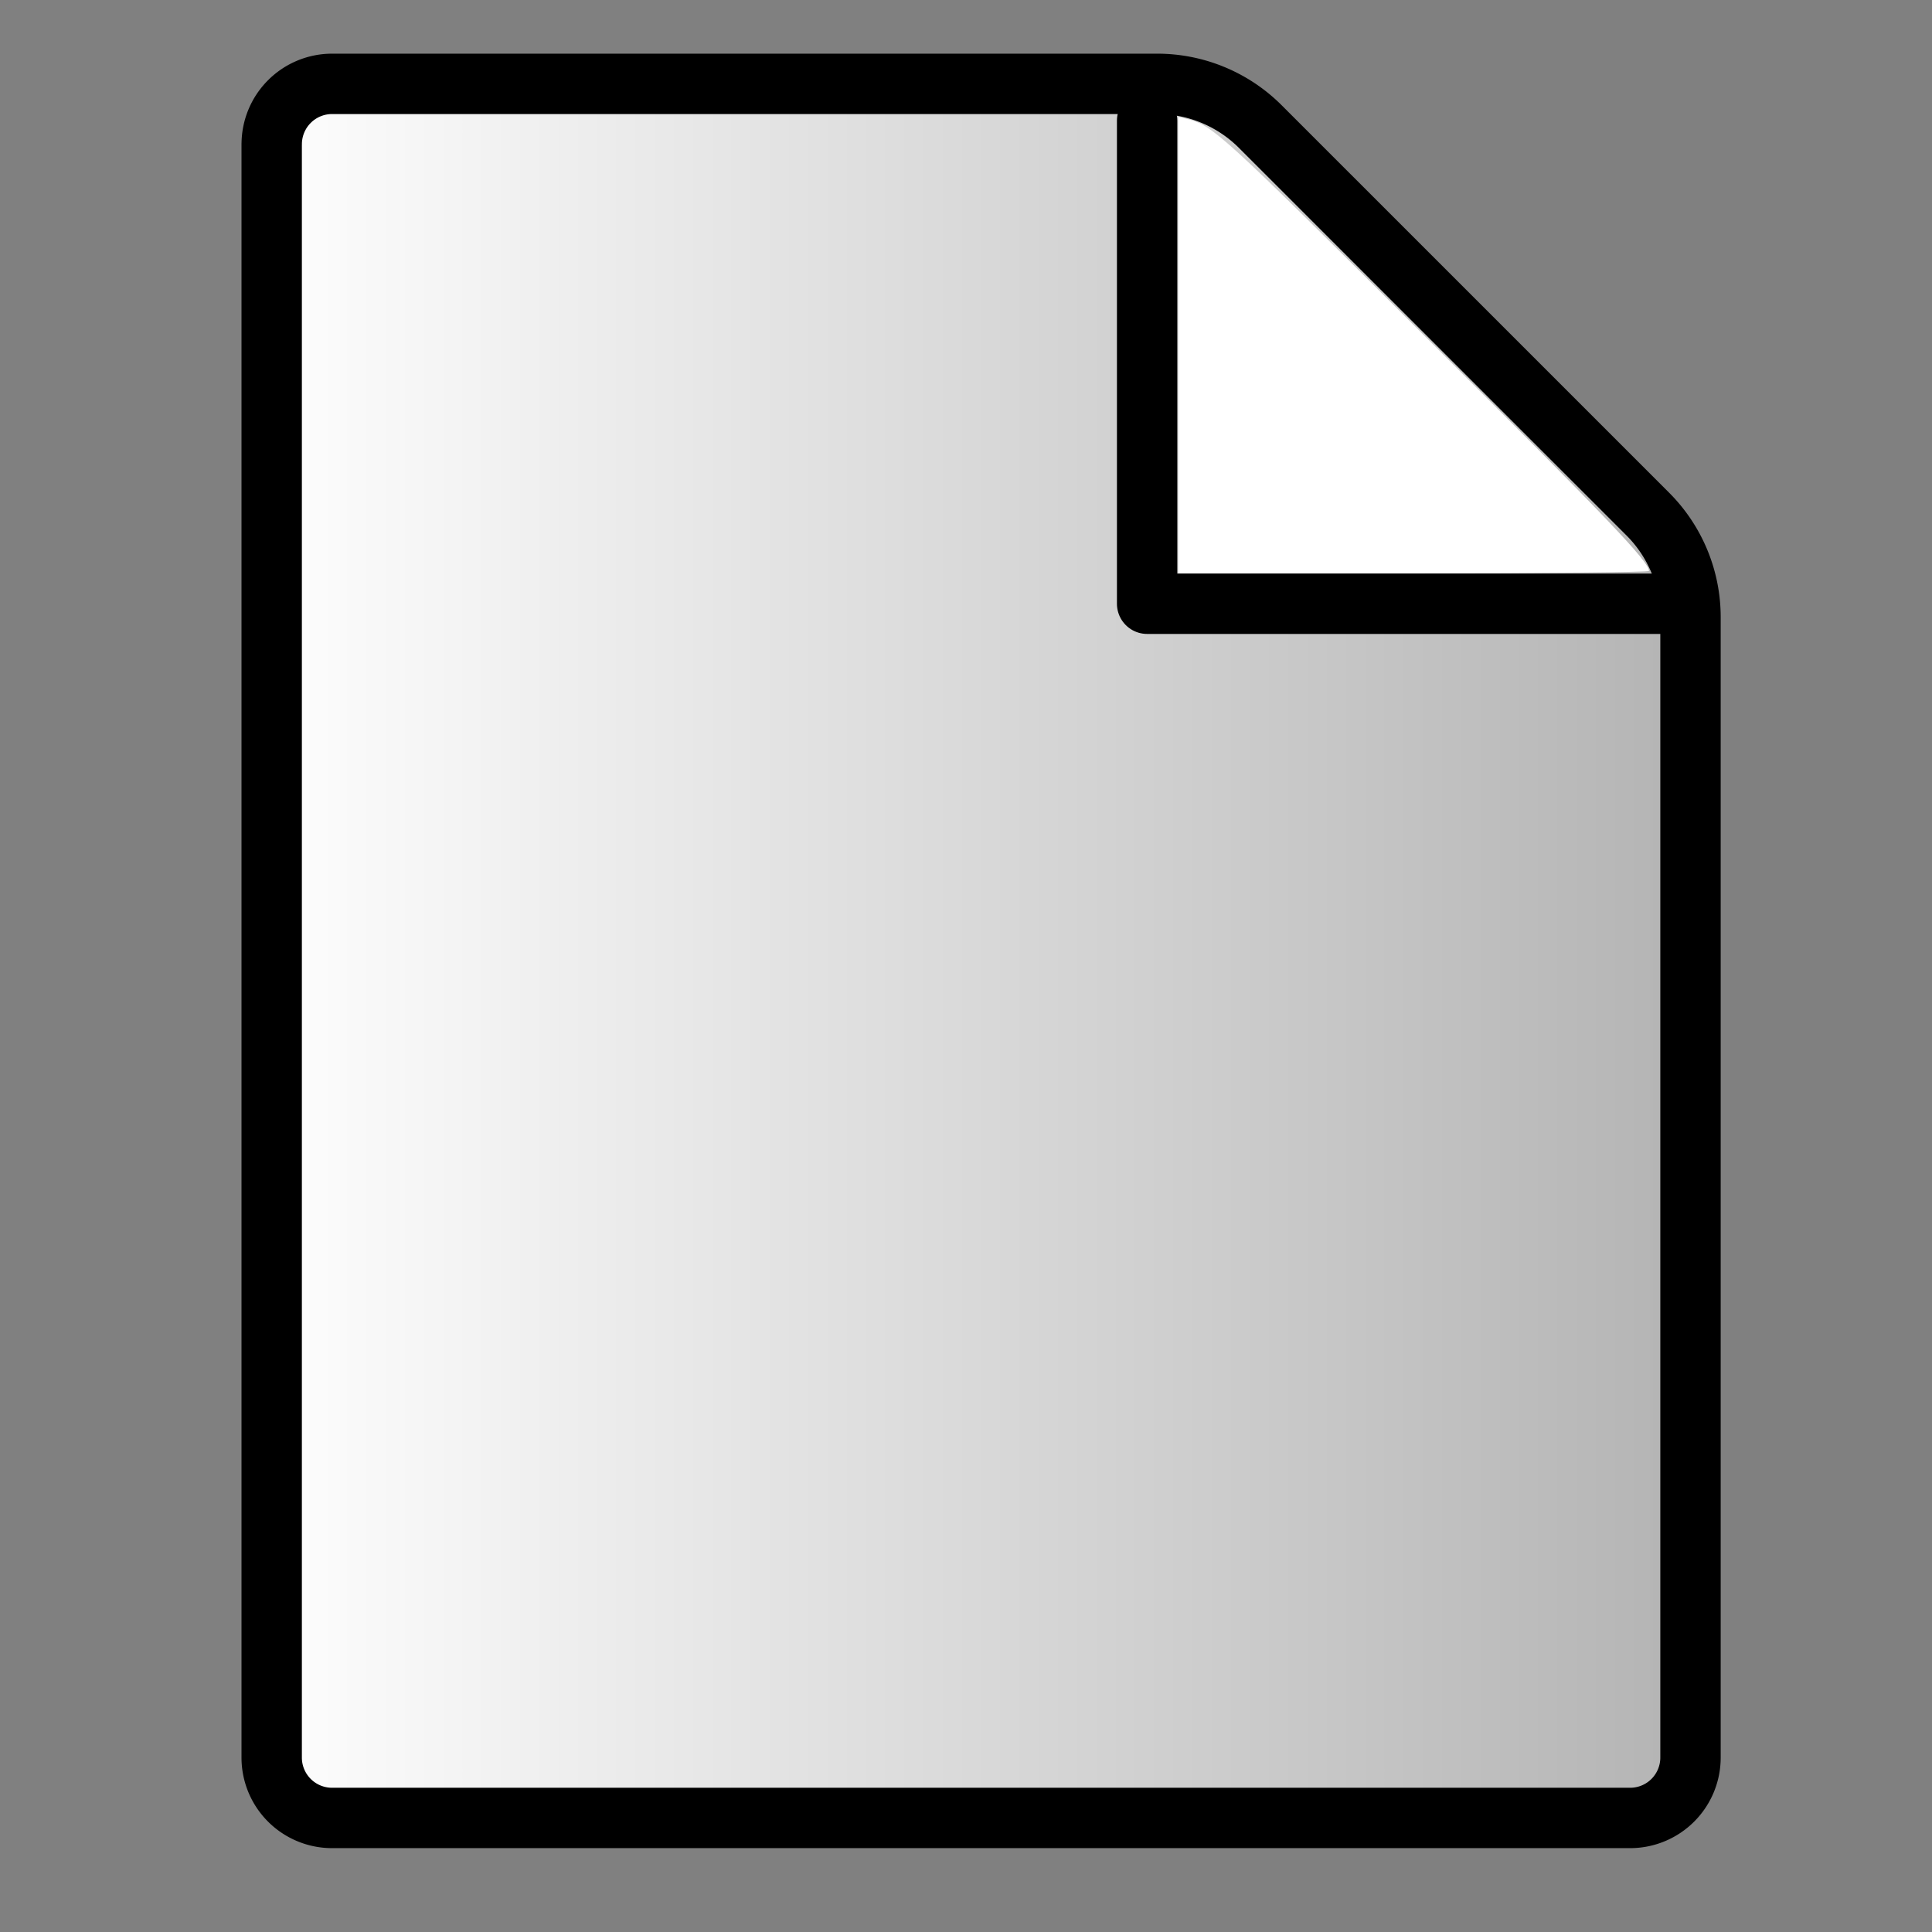 <?xml version="1.0" encoding="UTF-8"?>
<svg id="SVGRoot" width="64px" height="64px" version="1.1" viewBox="0 0 64 64" xmlns="http://www.w3.org/2000/svg" xmlns:xlink="http://www.w3.org/1999/xlink">
 <rect x="0" y="0" width="64" height="64" fill="#808080" stroke="none"/>
 <defs>
  <linearGradient id="linearGradient1421" x1="8" x2="57" y1="31.5" y2="31.5" gradientUnits="userSpaceOnUse">
   <stop stop-color="#fff" offset="0"/>
   <stop stop-color="#b2b2b2" offset="1"/>
  </linearGradient>
 </defs>
 <path d="m9 4.778v53.444a2 2 45 0 0 2 2h43a2 2 135 0 0 2-2v-37.778a4.828 4.828 67.5 0 0-1.414-3.414l-12.838-12.838a4.828 4.828 22.5 0 0-3.414-1.414h-27.333a2 2 135 0 0-2 2z" fill="url(#linearGradient1421)" stroke="#000" stroke-linecap="round" stroke-linejoin="round" stroke-width="2"/>
 <path d="m38 4v16h17" fill="none" stroke="#000" stroke-linecap="round" stroke-linejoin="round" stroke-width="2"/>
 <path d="m39.031 11.43v-7.559l0.263 0.063c0.878 0.211 1.111 0.424 7.999 7.292 5.971 5.953 7.332 7.38 7.332 7.687 0 0.042-3.509 0.077-7.797 0.077h-7.797z" fill="#fff" fill-rule="evenodd" stroke-width="0"/>
</svg>
